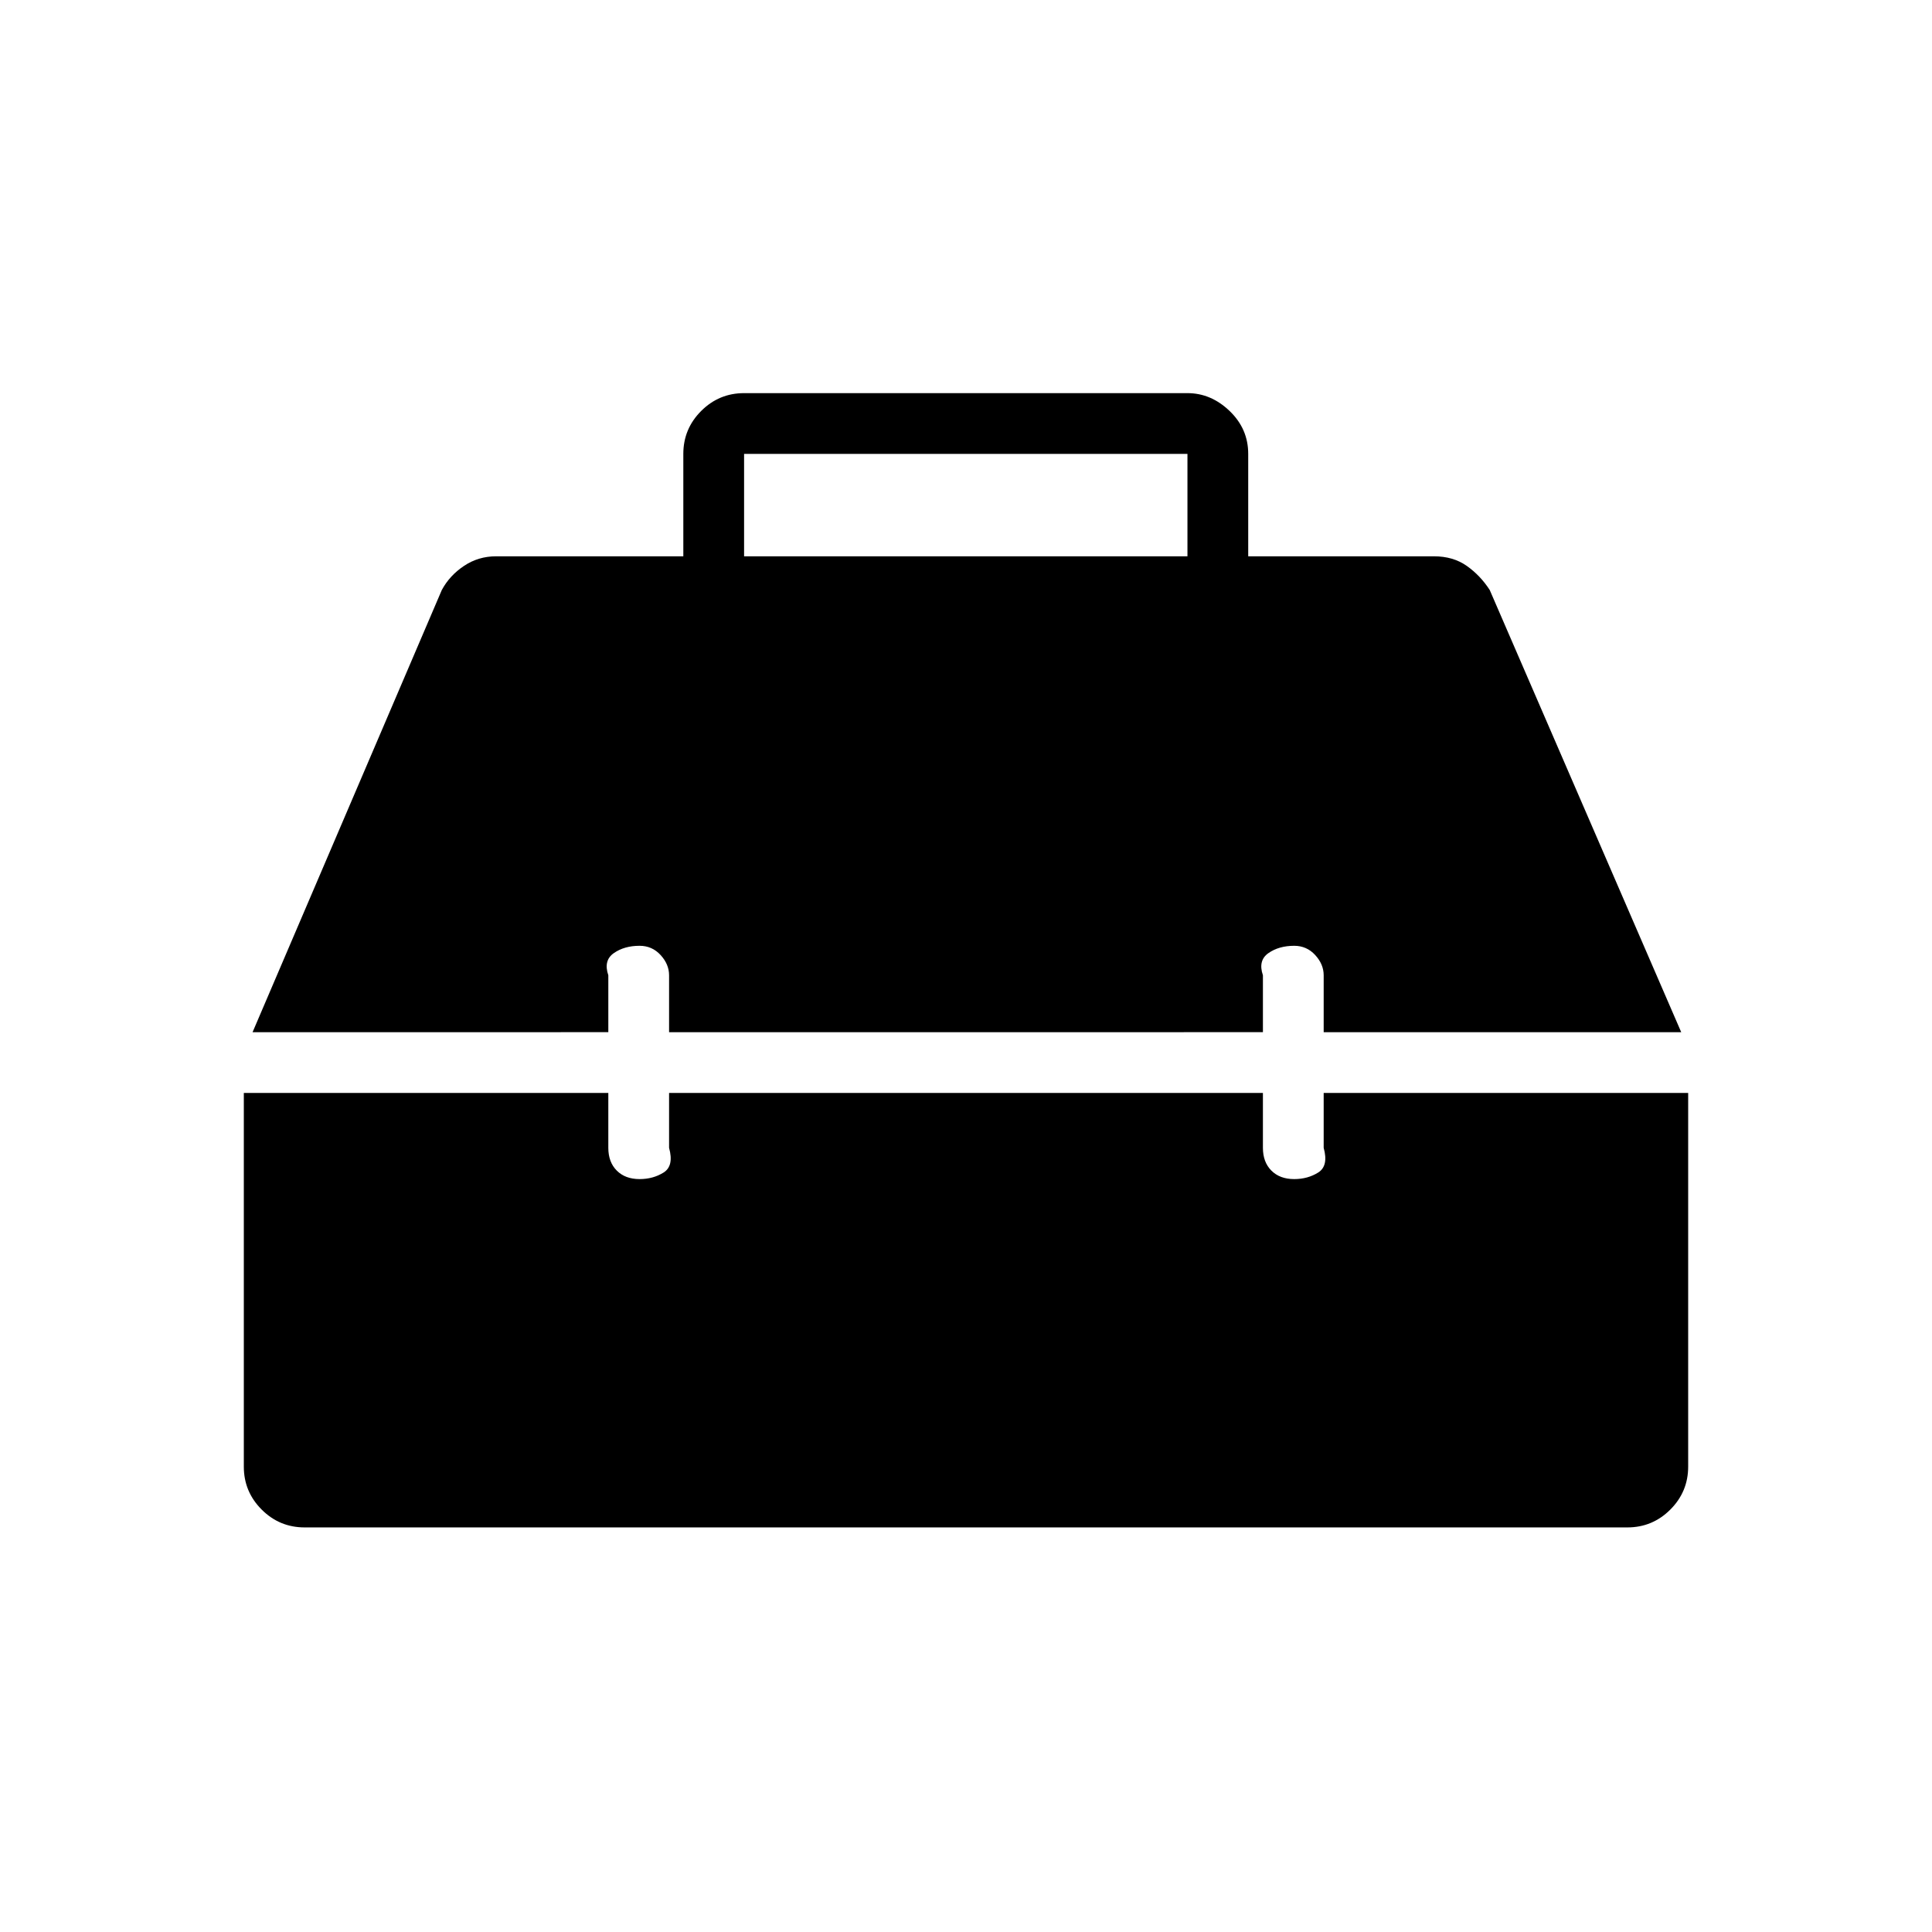 <svg xmlns="http://www.w3.org/2000/svg" height="48" viewBox="0 -960 960 960" width="48"><path d="M151.346-201.038q-12.462 0-21.327-8.866-8.865-8.865-8.865-21.327v-185.692h181.115v27.269q0 7.116 4.212 11.327 4.211 4.212 11.327 4.212 6.73 0 11.942-3.27 5.212-3.269 2.712-12.269v-27.269h295.076v27.269q0 7.116 4.212 11.327 4.212 4.212 11.327 4.212 6.731 0 11.942-3.27 5.212-3.269 2.712-12.269v-27.269h181.115v185.692q0 12.462-8.865 21.327-8.866 8.866-21.327 8.866H151.346ZM125.5-447.116l94.038-219.73q3.885-7.193 11.02-11.962 7.134-4.769 15.942-4.769h93.038v-50.885q0-12.461 8.866-21.327 8.865-8.865 21.327-8.865h220.307q11.693 0 20.943 8.865 9.25 8.866 9.25 21.327v50.885H712.5q9.577 0 16.327 4.769 6.75 4.769 11.404 11.962l95.154 219.73H657.731v-28.269q0-5.461-4.212-10.057-4.211-4.597-10.442-4.597-7.615 0-12.827 3.654t-2.712 11v28.269H332.462v-28.269q0-5.461-4.212-10.057-4.212-4.597-10.442-4.597-7.616 0-12.827 3.654-5.212 3.654-2.712 11v28.269H125.5Zm244.231-236.461h220.307v-50.885H369.731v50.885Z"/></svg>